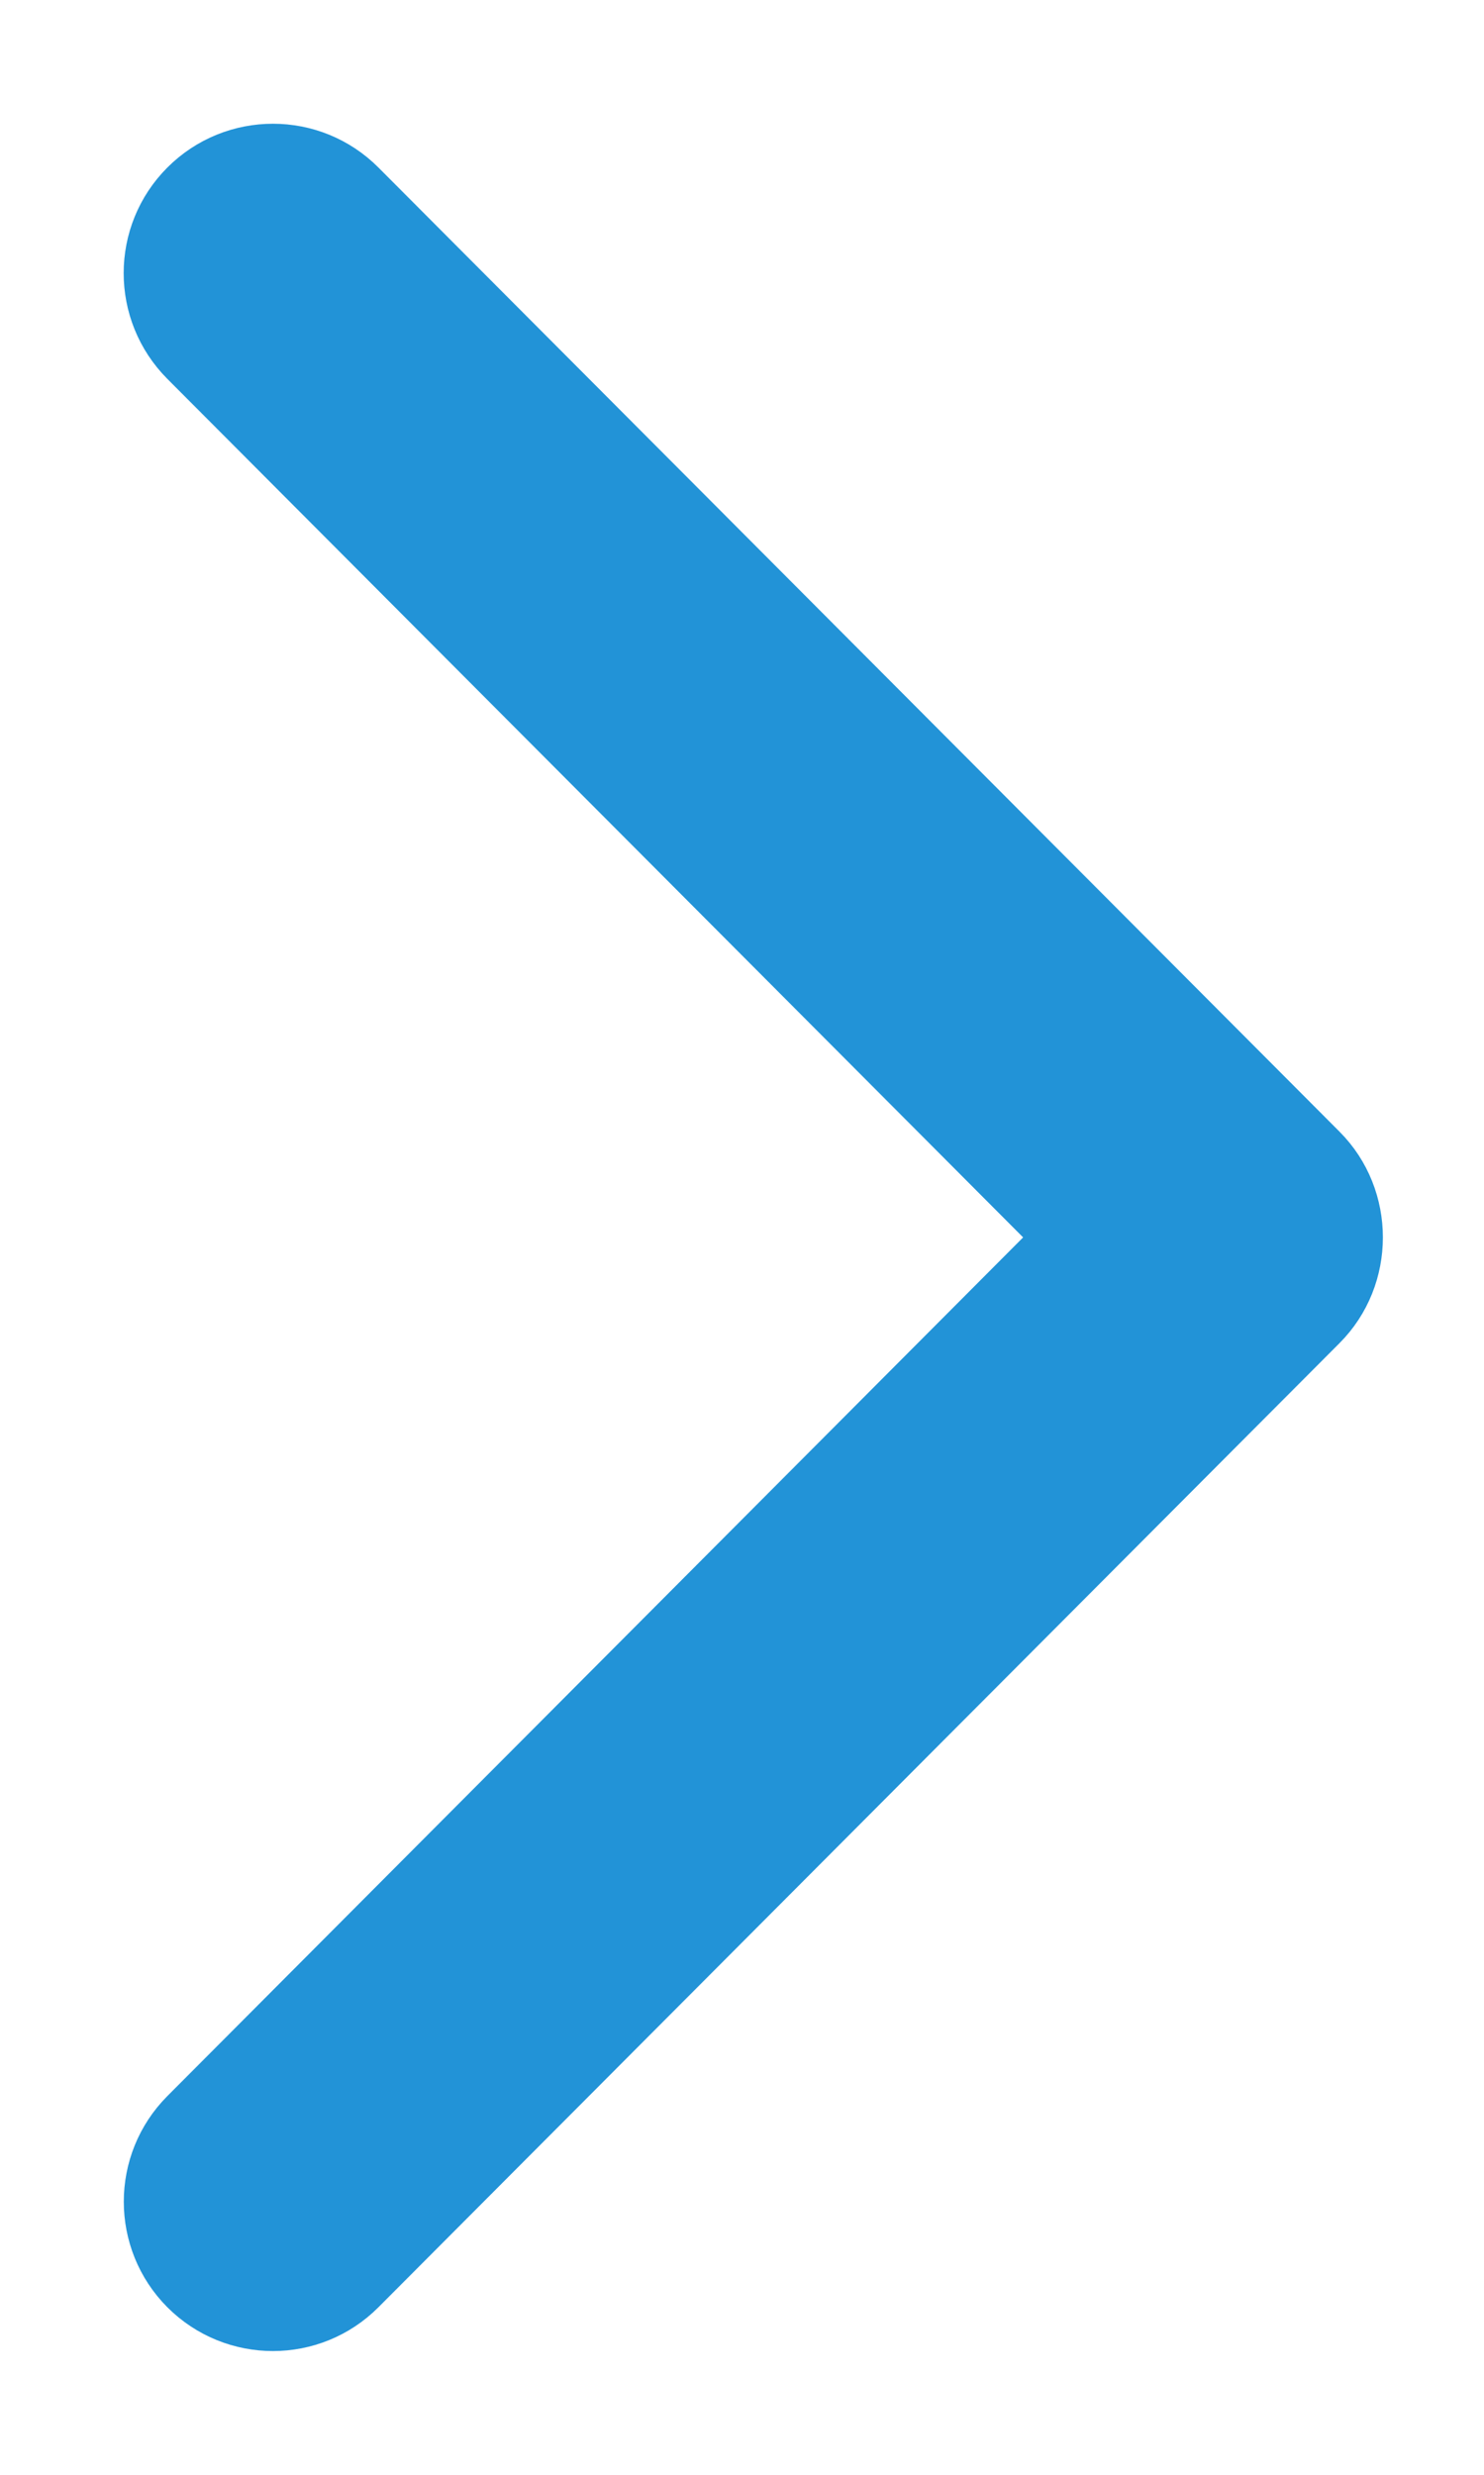 <svg width="9" height="15" viewBox="0 0 9 15" fill="none" xmlns="http://www.w3.org/2000/svg">
    <path d="M7.947 7.036C8.2 7.289 8.2 7.711 7.947 7.964L2.118 13.808C1.863 14.064 1.448 14.064 1.192 13.808C0.937 13.552 0.937 13.137 1.192 12.881L6.558 7.5L1.192 2.12C0.936 1.863 0.936 1.448 1.192 1.192C1.448 0.936 1.863 0.936 2.118 1.192L7.947 7.036Z" fill="#2293D7" stroke="#2293D7" stroke-width="0.5"/>
</svg>
